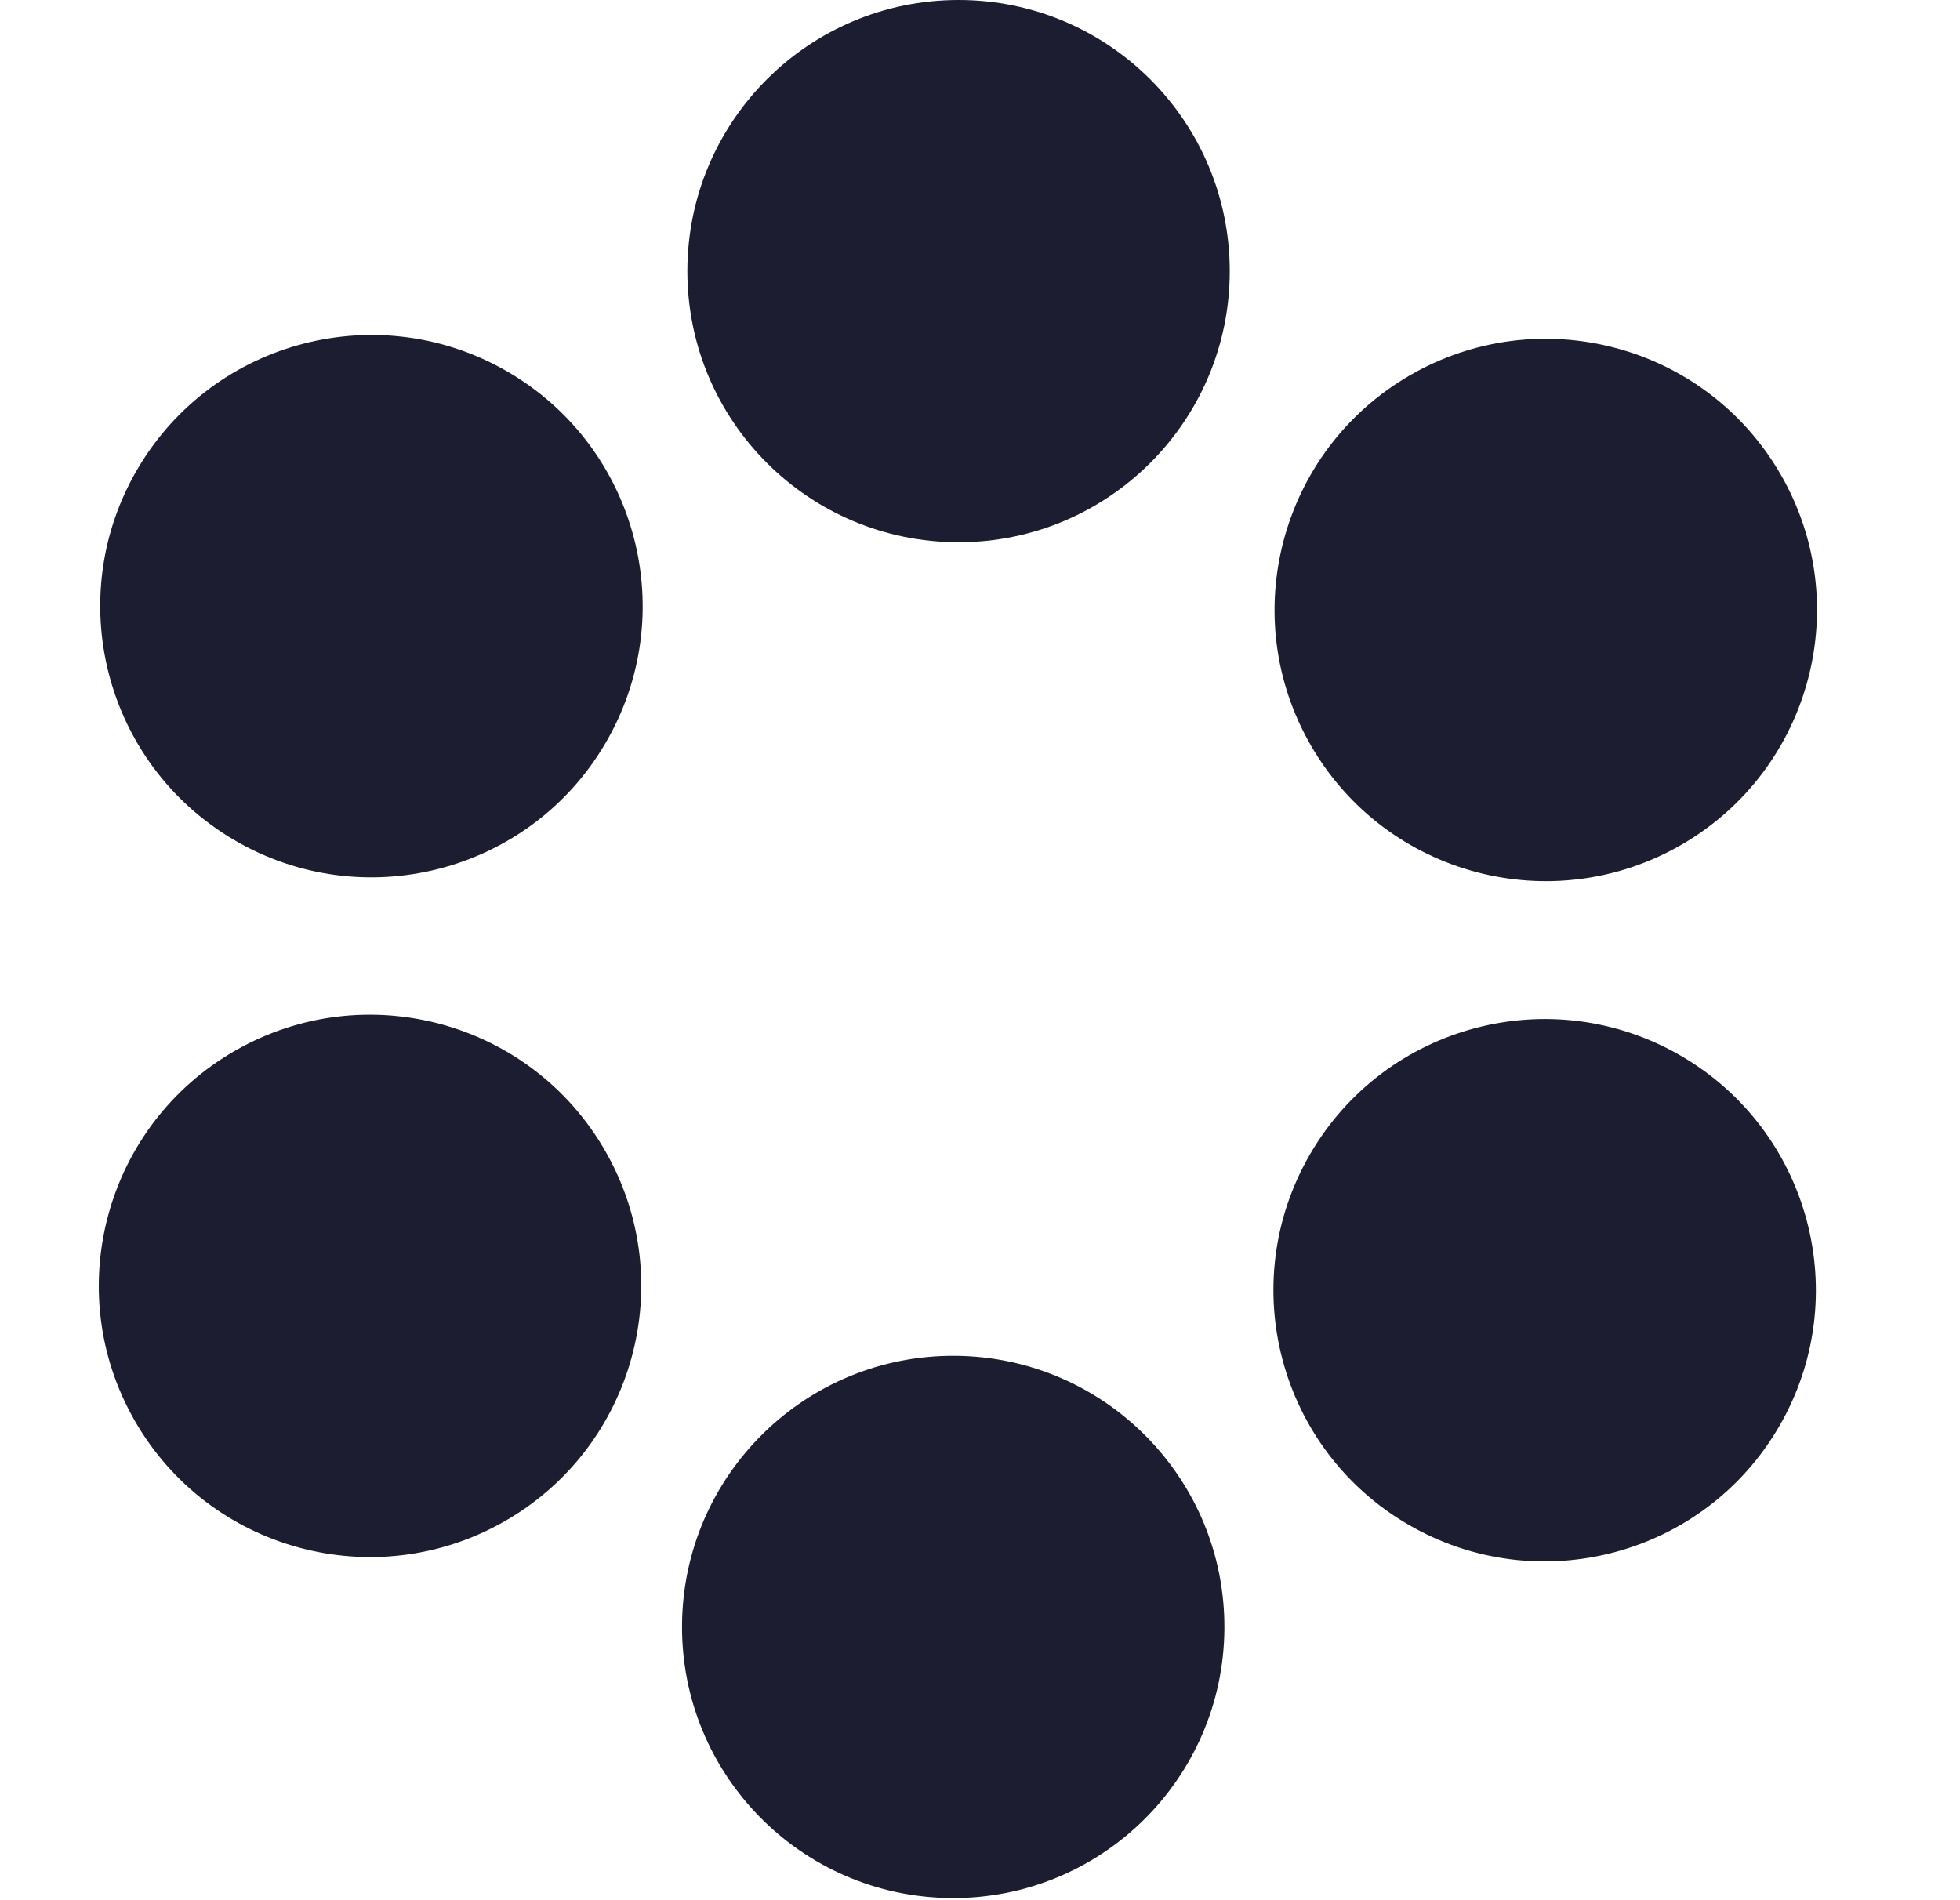 <svg width="33" height="32" viewBox="0 0 33 32" fill="none" xmlns="http://www.w3.org/2000/svg">
<circle cx="16.139" cy="4.566" r="4.566" fill="#1D1D32"/>
<circle cx="26.026" cy="10.272" r="4.566" transform="rotate(59.85 26.026 10.272)" fill="#1D1D32"/>
<circle cx="26.007" cy="21.728" r="4.566" transform="rotate(120.15 26.007 21.728)" fill="#1D1D32"/>
<circle cx="16.049" cy="27.398" r="4.566" transform="rotate(-179.558 16.049 27.398)" fill="#1D1D32"/>
<circle cx="6.23" cy="21.655" r="4.566" transform="rotate(-119.728 6.23 21.655)" fill="#1D1D32"/>
<circle cx="6.254" cy="10.208" r="4.566" transform="rotate(-59.428 6.254 10.208)" fill="#1D1D32"/>
</svg>
